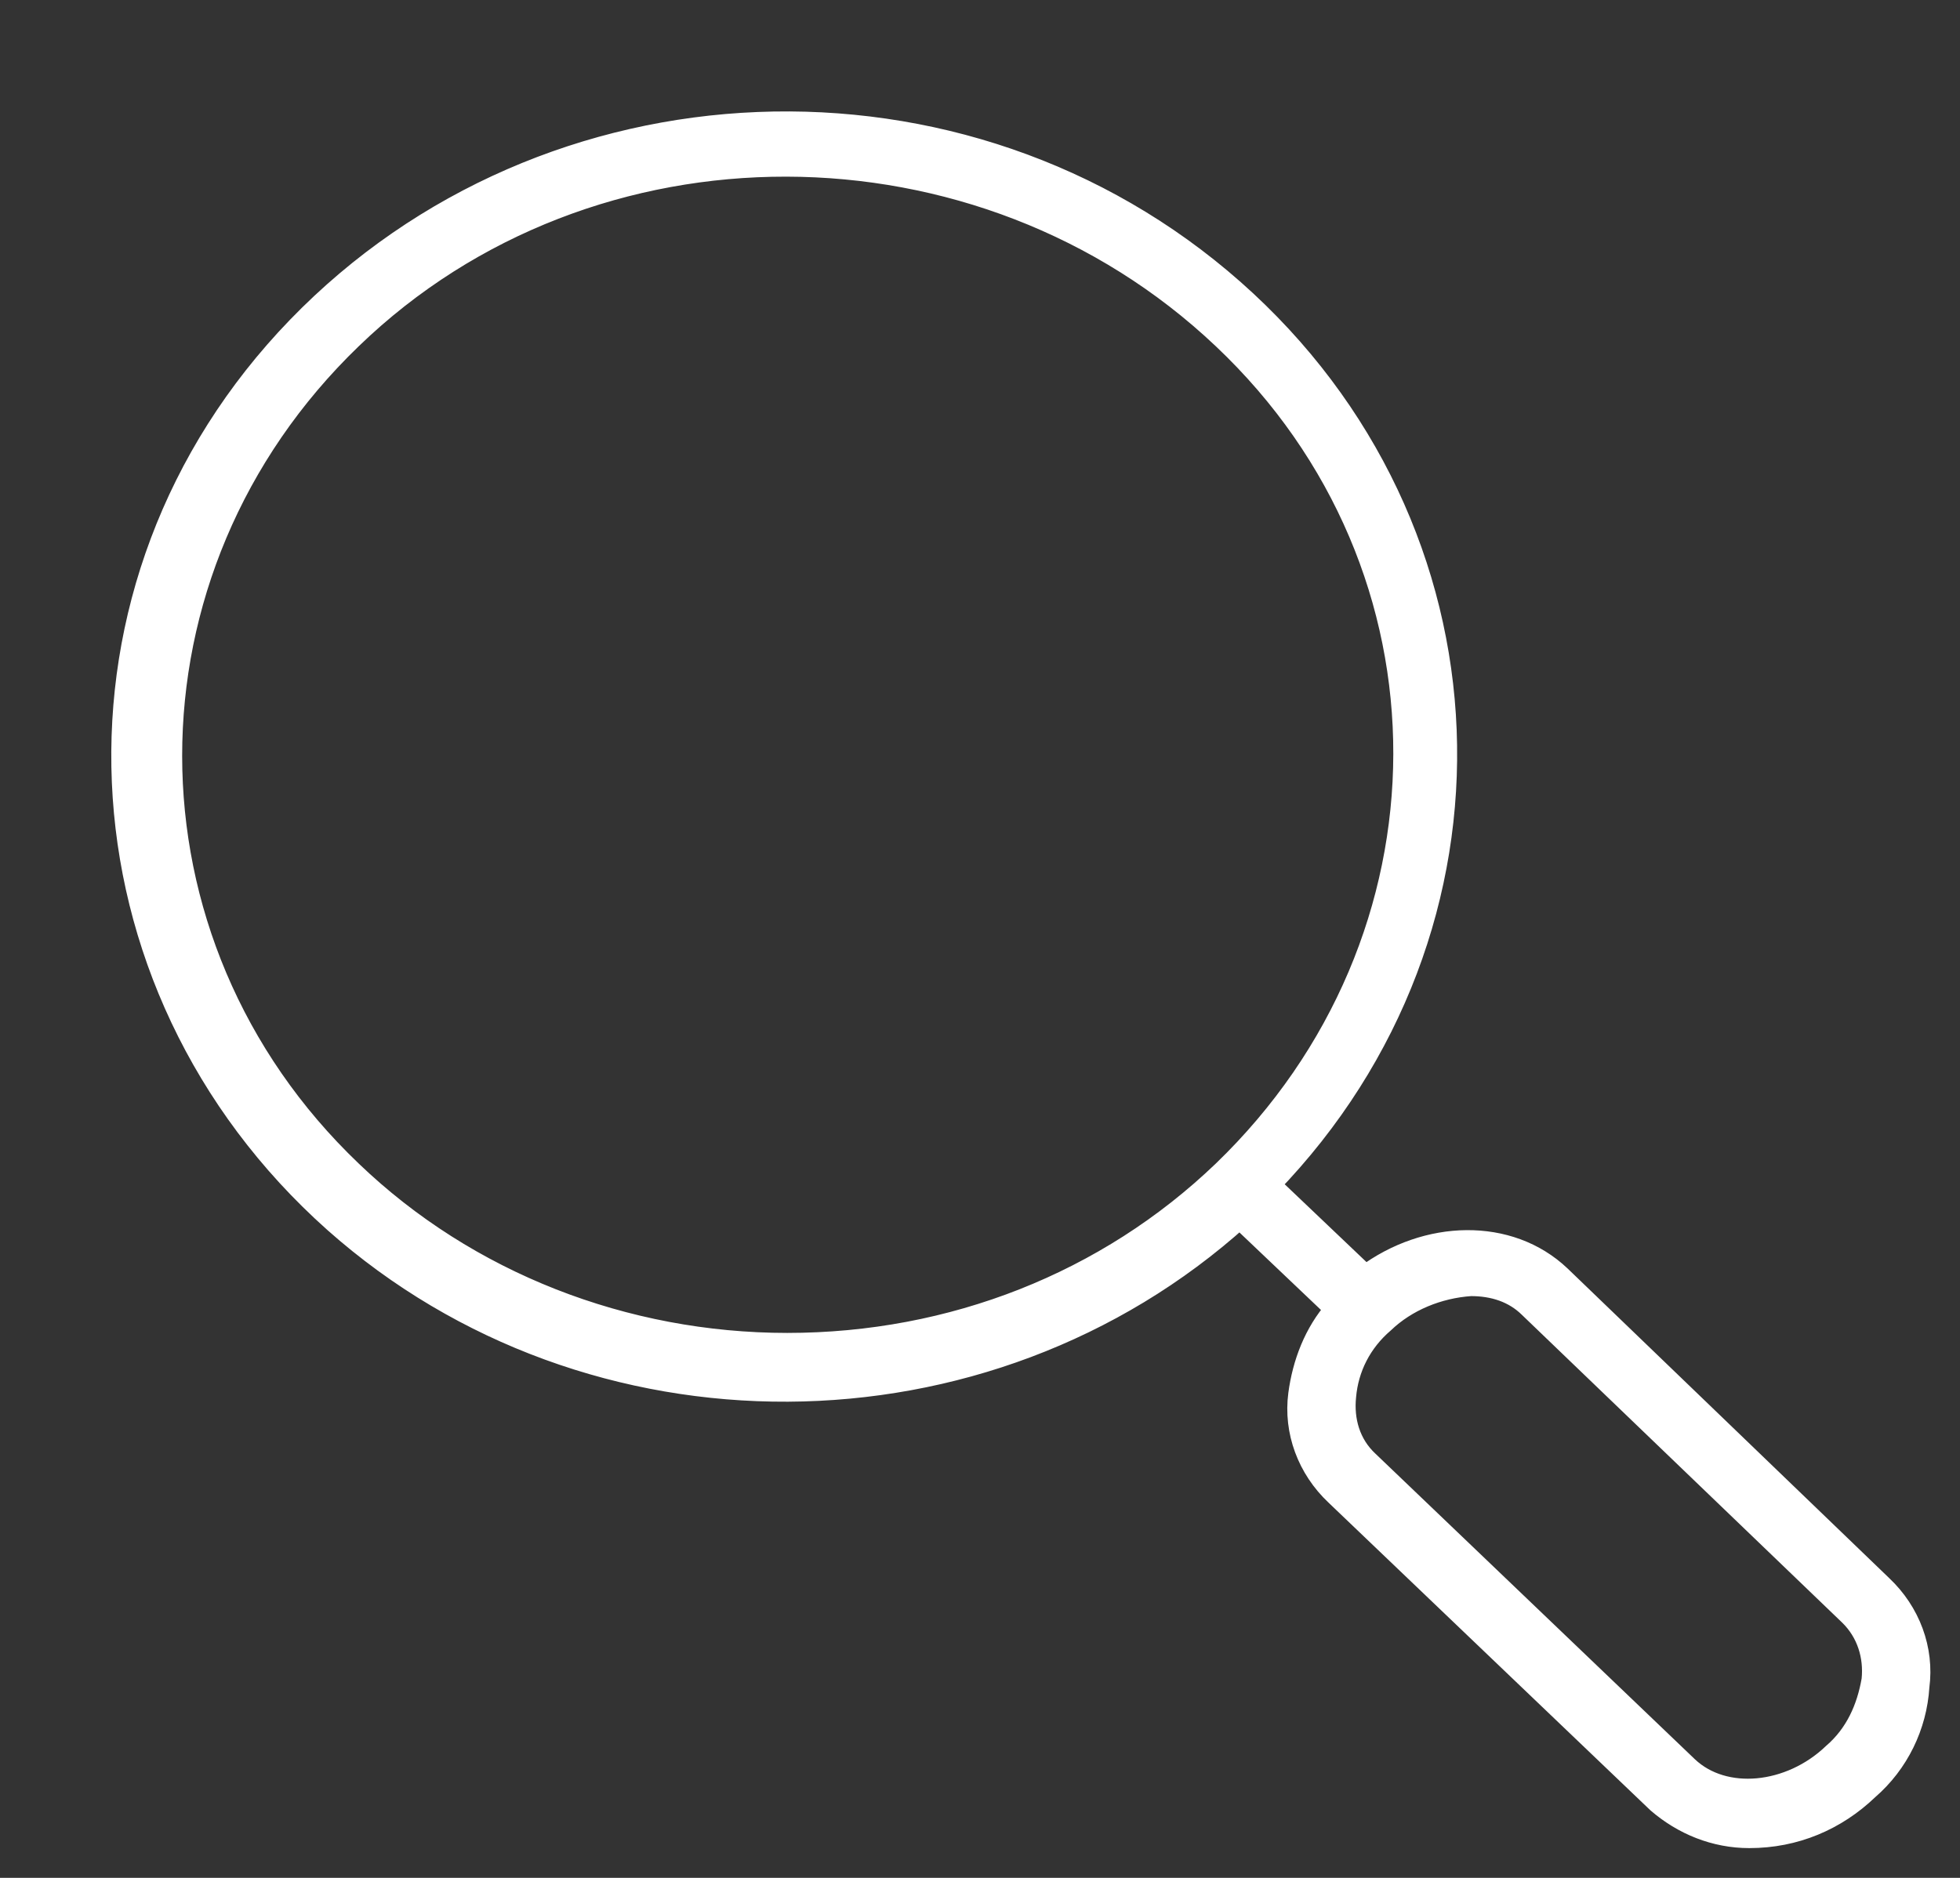 <svg width="24" height="23" xmlns="http://www.w3.org/2000/svg" xmlns:xlink="http://www.w3.org/1999/xlink" overflow="hidden"><rect width="100%" height="100%" fill="#333333" stroke="none"/><defs><clipPath id="clip0"><rect x="1083" y="38" width="24" height="23"/></clipPath></defs><g clip-path="url(#clip0)" transform="translate(-1083 -38)"><path d="M1102.1 53.633C1101.48 53.045 1100.47 53.072 1099.72 53.633L1098.54 52.51C1101.59 49.357 1101.4 44.467 1098.1 41.554 1094.8 38.642 1089.7 38.856 1086.65 42.009 1083.6 45.162 1083.83 50.052 1087.1 52.965 1090.23 55.744 1095.07 55.717 1098.18 52.911L1099.36 54.033C1099.1 54.327 1098.96 54.702 1098.91 55.076 1098.85 55.53 1099.02 55.984 1099.36 56.305L1103.3 60.072C1103.61 60.34 1104 60.5 1104.42 60.5 1104.98 60.5 1105.48 60.286 1105.87 59.912 1106.24 59.592 1106.46 59.137 1106.49 58.656 1106.55 58.202 1106.38 57.748 1106.04 57.427L1102.1 53.633ZM1087.3 52.35C1084.36 49.544 1084.36 44.975 1087.3 42.142 1090.23 39.31 1095.02 39.337 1097.98 42.142 1100.95 44.948 1100.92 49.517 1097.98 52.35 1096.56 53.713 1094.66 54.461 1092.64 54.461 1090.65 54.461 1088.72 53.713 1087.3 52.35ZM1105.45 59.485C1104.92 59.992 1104.11 60.072 1103.66 59.645L1099.75 55.904C1099.52 55.69 1099.44 55.396 1099.47 55.102 1099.5 54.755 1099.66 54.434 1099.94 54.194 1100.22 53.926 1100.61 53.766 1101.01 53.739 1101.29 53.739 1101.54 53.82 1101.73 54.007L1105.65 57.775C1105.87 57.988 1105.96 58.282 1105.93 58.576 1105.87 58.923 1105.73 59.244 1105.45 59.485 1105.45 59.485 1105.45 59.485 1105.45 59.485Z" stroke="#FFFFFF" stroke-width="0.271" stroke-miterlimit="8" fill="#FFFFFF" fill-rule="evenodd"/></g></svg>